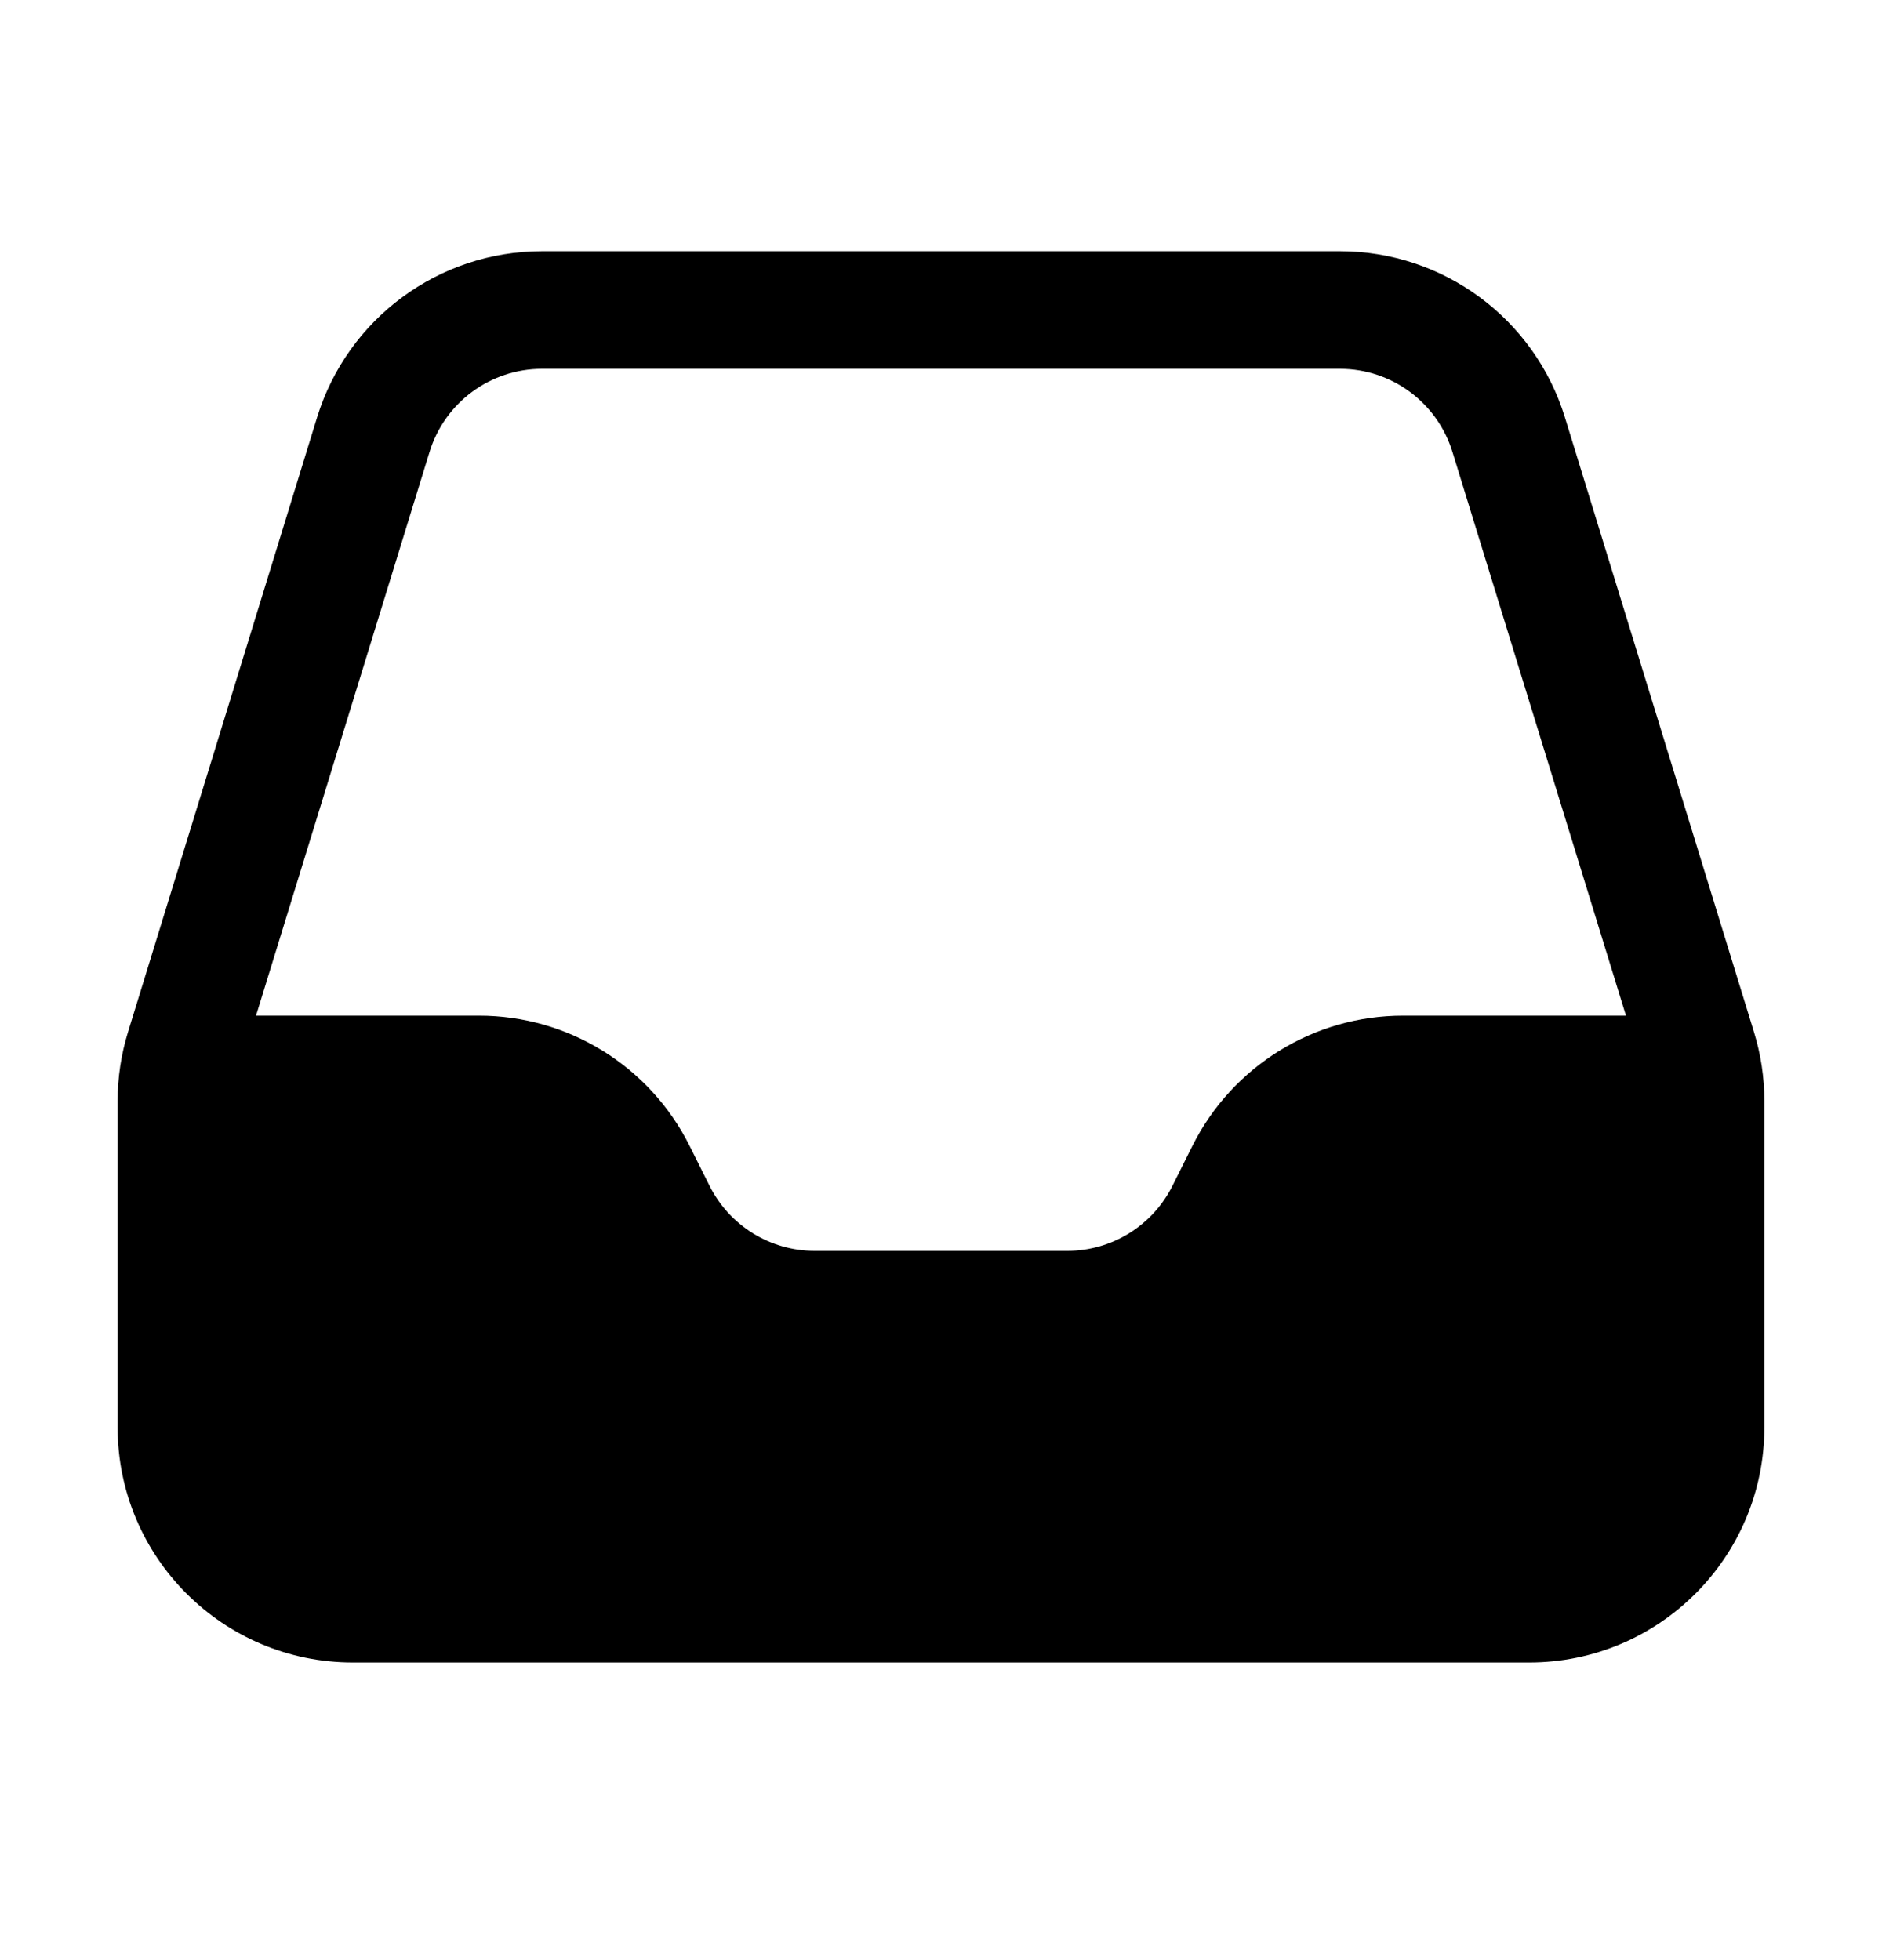 <svg width="24" height="25" viewBox="0 0 24 25" fill="none" xmlns="http://www.w3.org/2000/svg">
<path fill-rule="evenodd" clip-rule="evenodd" d="M6.912 3.204C5.595 3.204 4.432 4.063 4.044 5.322L1.633 13.161C1.545 13.446 1.5 13.744 1.5 14.043V18.204C1.5 19.861 2.843 21.204 4.5 21.204H19.5C21.157 21.204 22.5 19.861 22.5 18.204V14.043C22.5 13.744 22.455 13.446 22.367 13.161L19.956 5.322C19.568 4.063 18.405 3.204 17.088 3.204H6.912ZM20.735 12.954L18.522 5.763C18.328 5.134 17.747 4.704 17.088 4.704H6.912C6.253 4.704 5.672 5.134 5.478 5.763L3.265 12.954H6.109C7.246 12.954 8.285 13.597 8.793 14.613L9.049 15.125C9.303 15.633 9.822 15.954 10.391 15.954H13.609C14.178 15.954 14.697 15.633 14.951 15.125L15.207 14.613C15.716 13.597 16.754 12.954 17.891 12.954H20.735Z" fill="black"/>
</svg>
